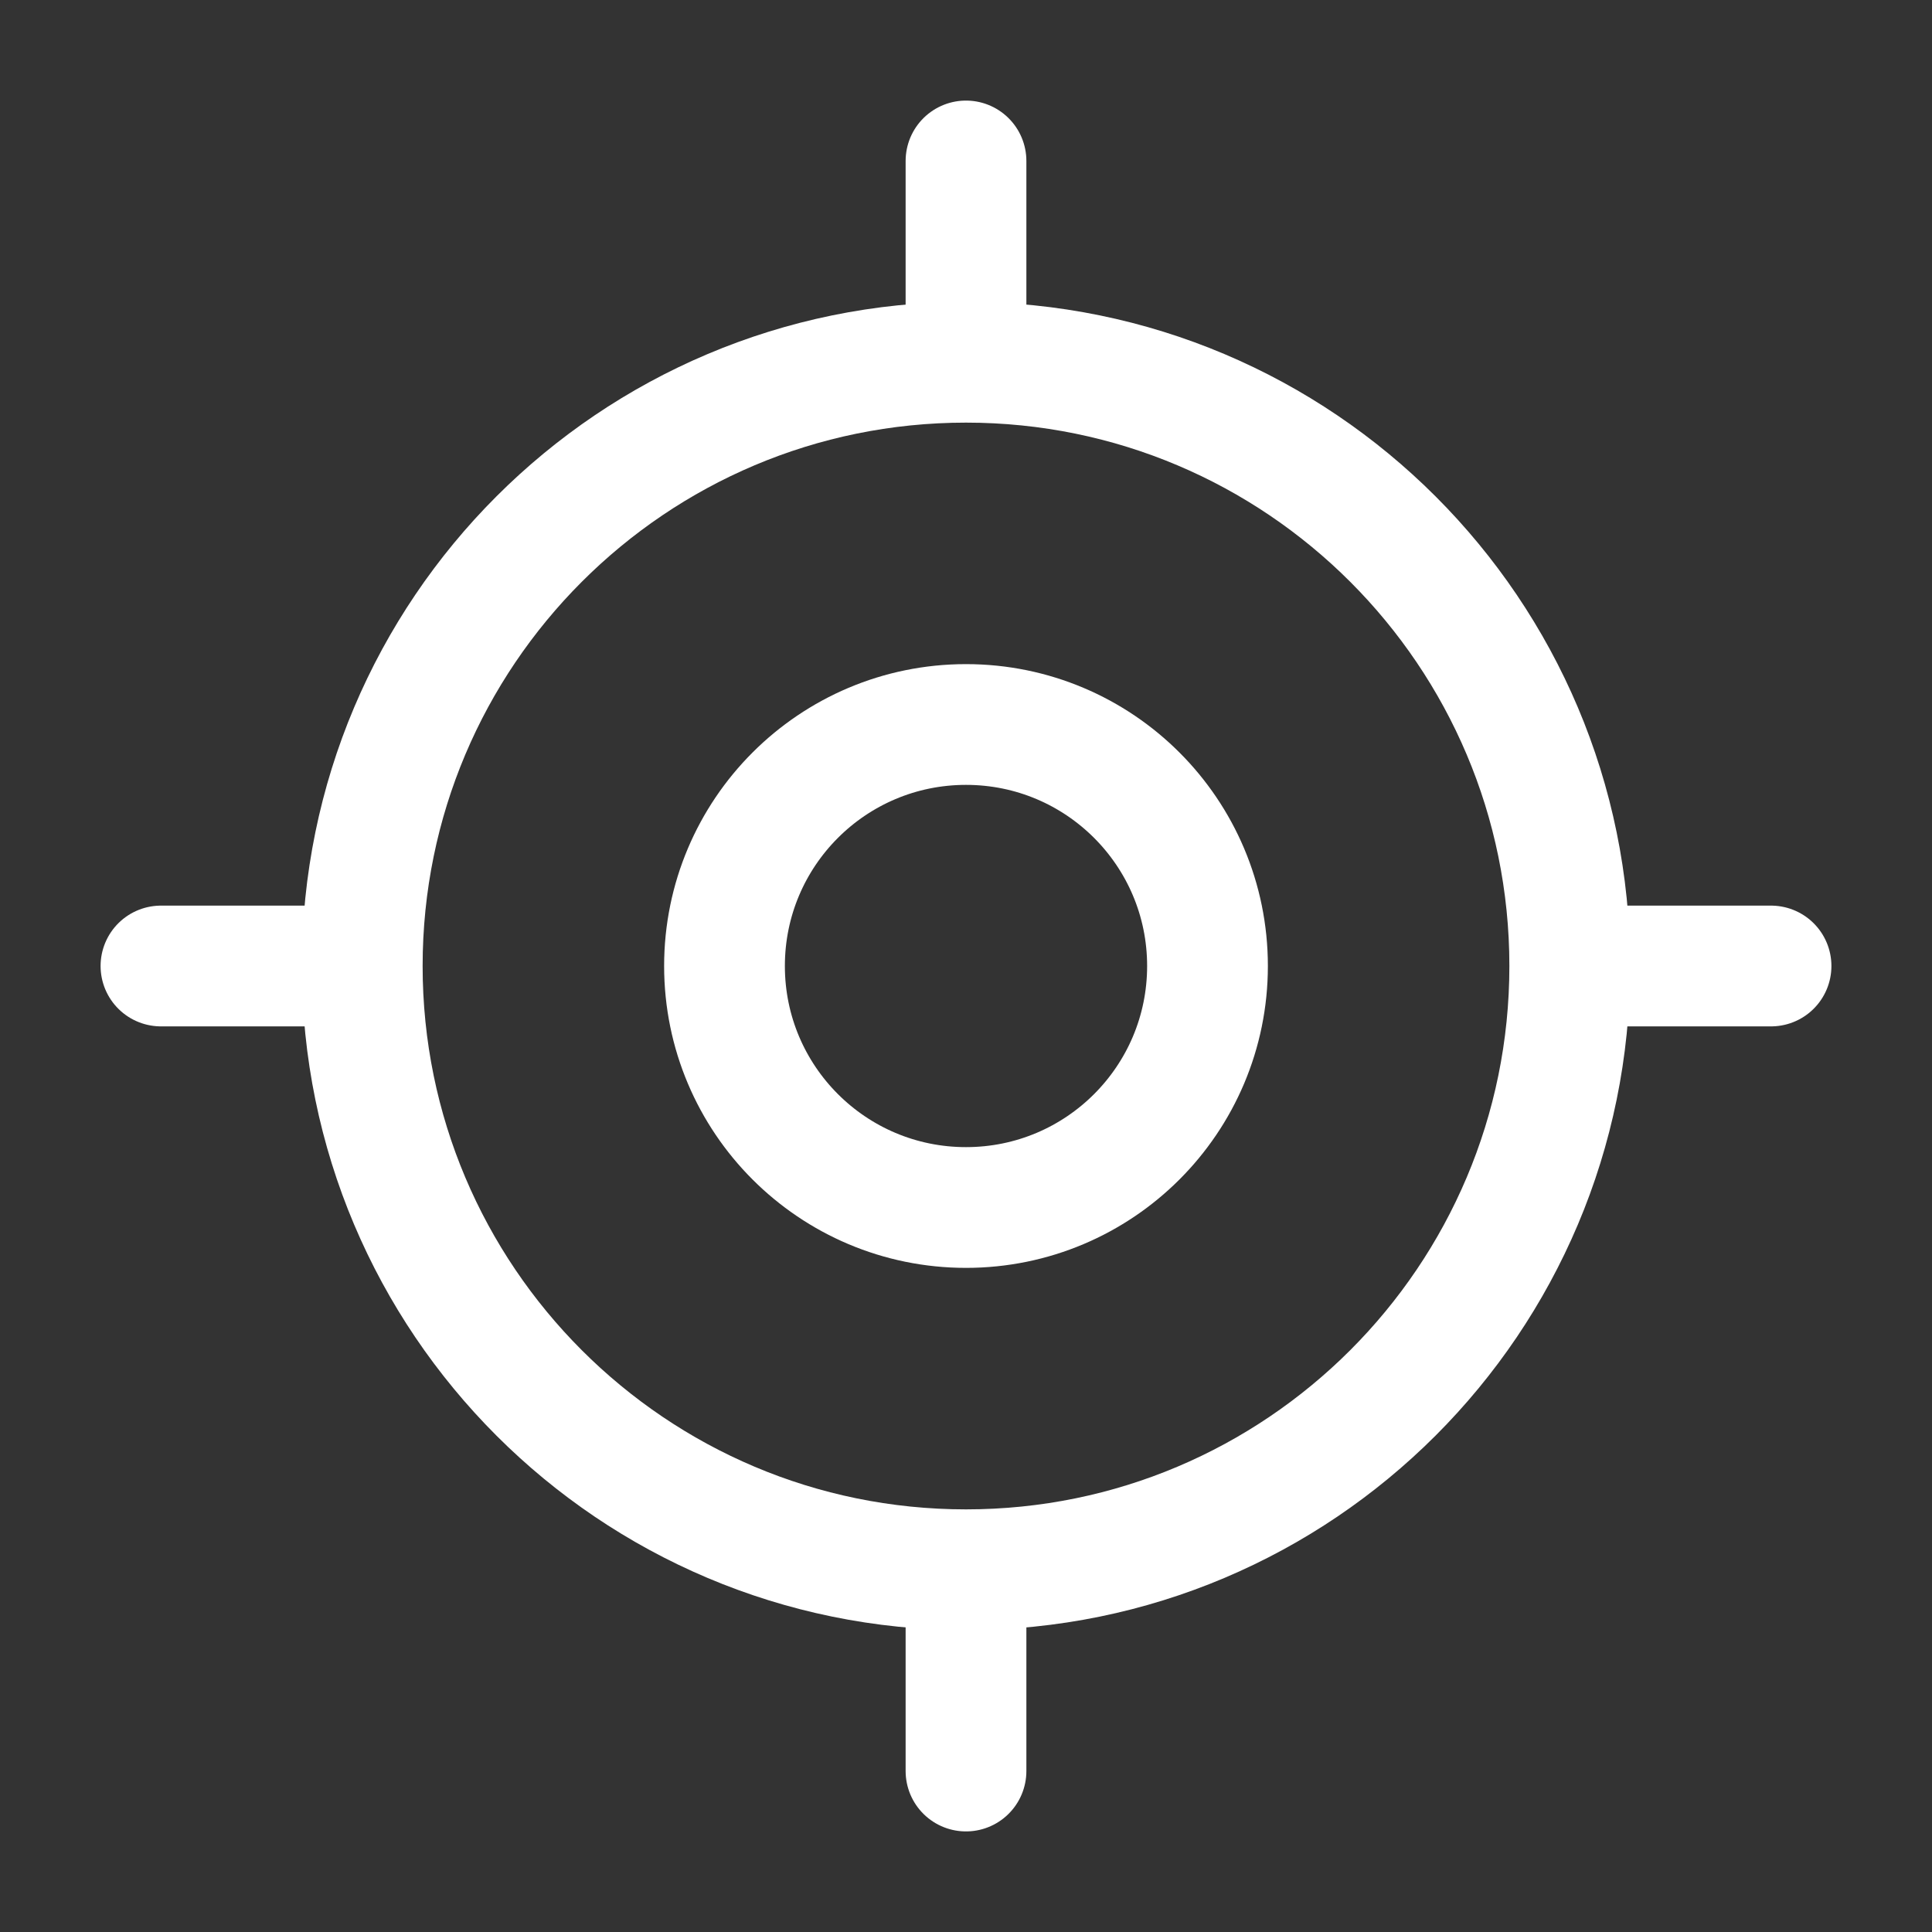 <svg width="16" height="16" viewBox="0 0 16 16" fill="none" xmlns="http://www.w3.org/2000/svg">
<rect x="0" y="0" width="16" height="16" fill="#333333" stroke="none"/>
<g clip-path="url(#clip0_1633_357)">
<path d="M8 13C10.761 13 13 10.761 13 8C13 5.239 10.761 3 8 3C5.239 3 3 5.239 3 8C3 10.761 5.239 13 8 13Z" stroke="white" stroke-linecap="round" stroke-linejoin="round"/>
<path d="M8 10C9.105 10 10 9.105 10 8C10 6.895 9.105 6 8 6C6.895 6 6 6.895 6 8C6 9.105 6.895 10 8 10Z" stroke="white" stroke-linecap="round" stroke-linejoin="round"/>
<path d="M8 2.667V1.333" stroke="white" stroke-linecap="round" stroke-linejoin="round"/>
<path d="M2.667 8H1.333" stroke="white" stroke-linecap="round" stroke-linejoin="round"/>
<path d="M8 13.334V14.667" stroke="white" stroke-linecap="round" stroke-linejoin="round"/>
<path d="M13.333 8H14.667" stroke="white" stroke-linecap="round" stroke-linejoin="round"/>
</g>
<defs>
<clipPath id="clip0_1633_357">
<rect width="16" height="16" fill="white"/>
</clipPath>
</defs>
</svg>
